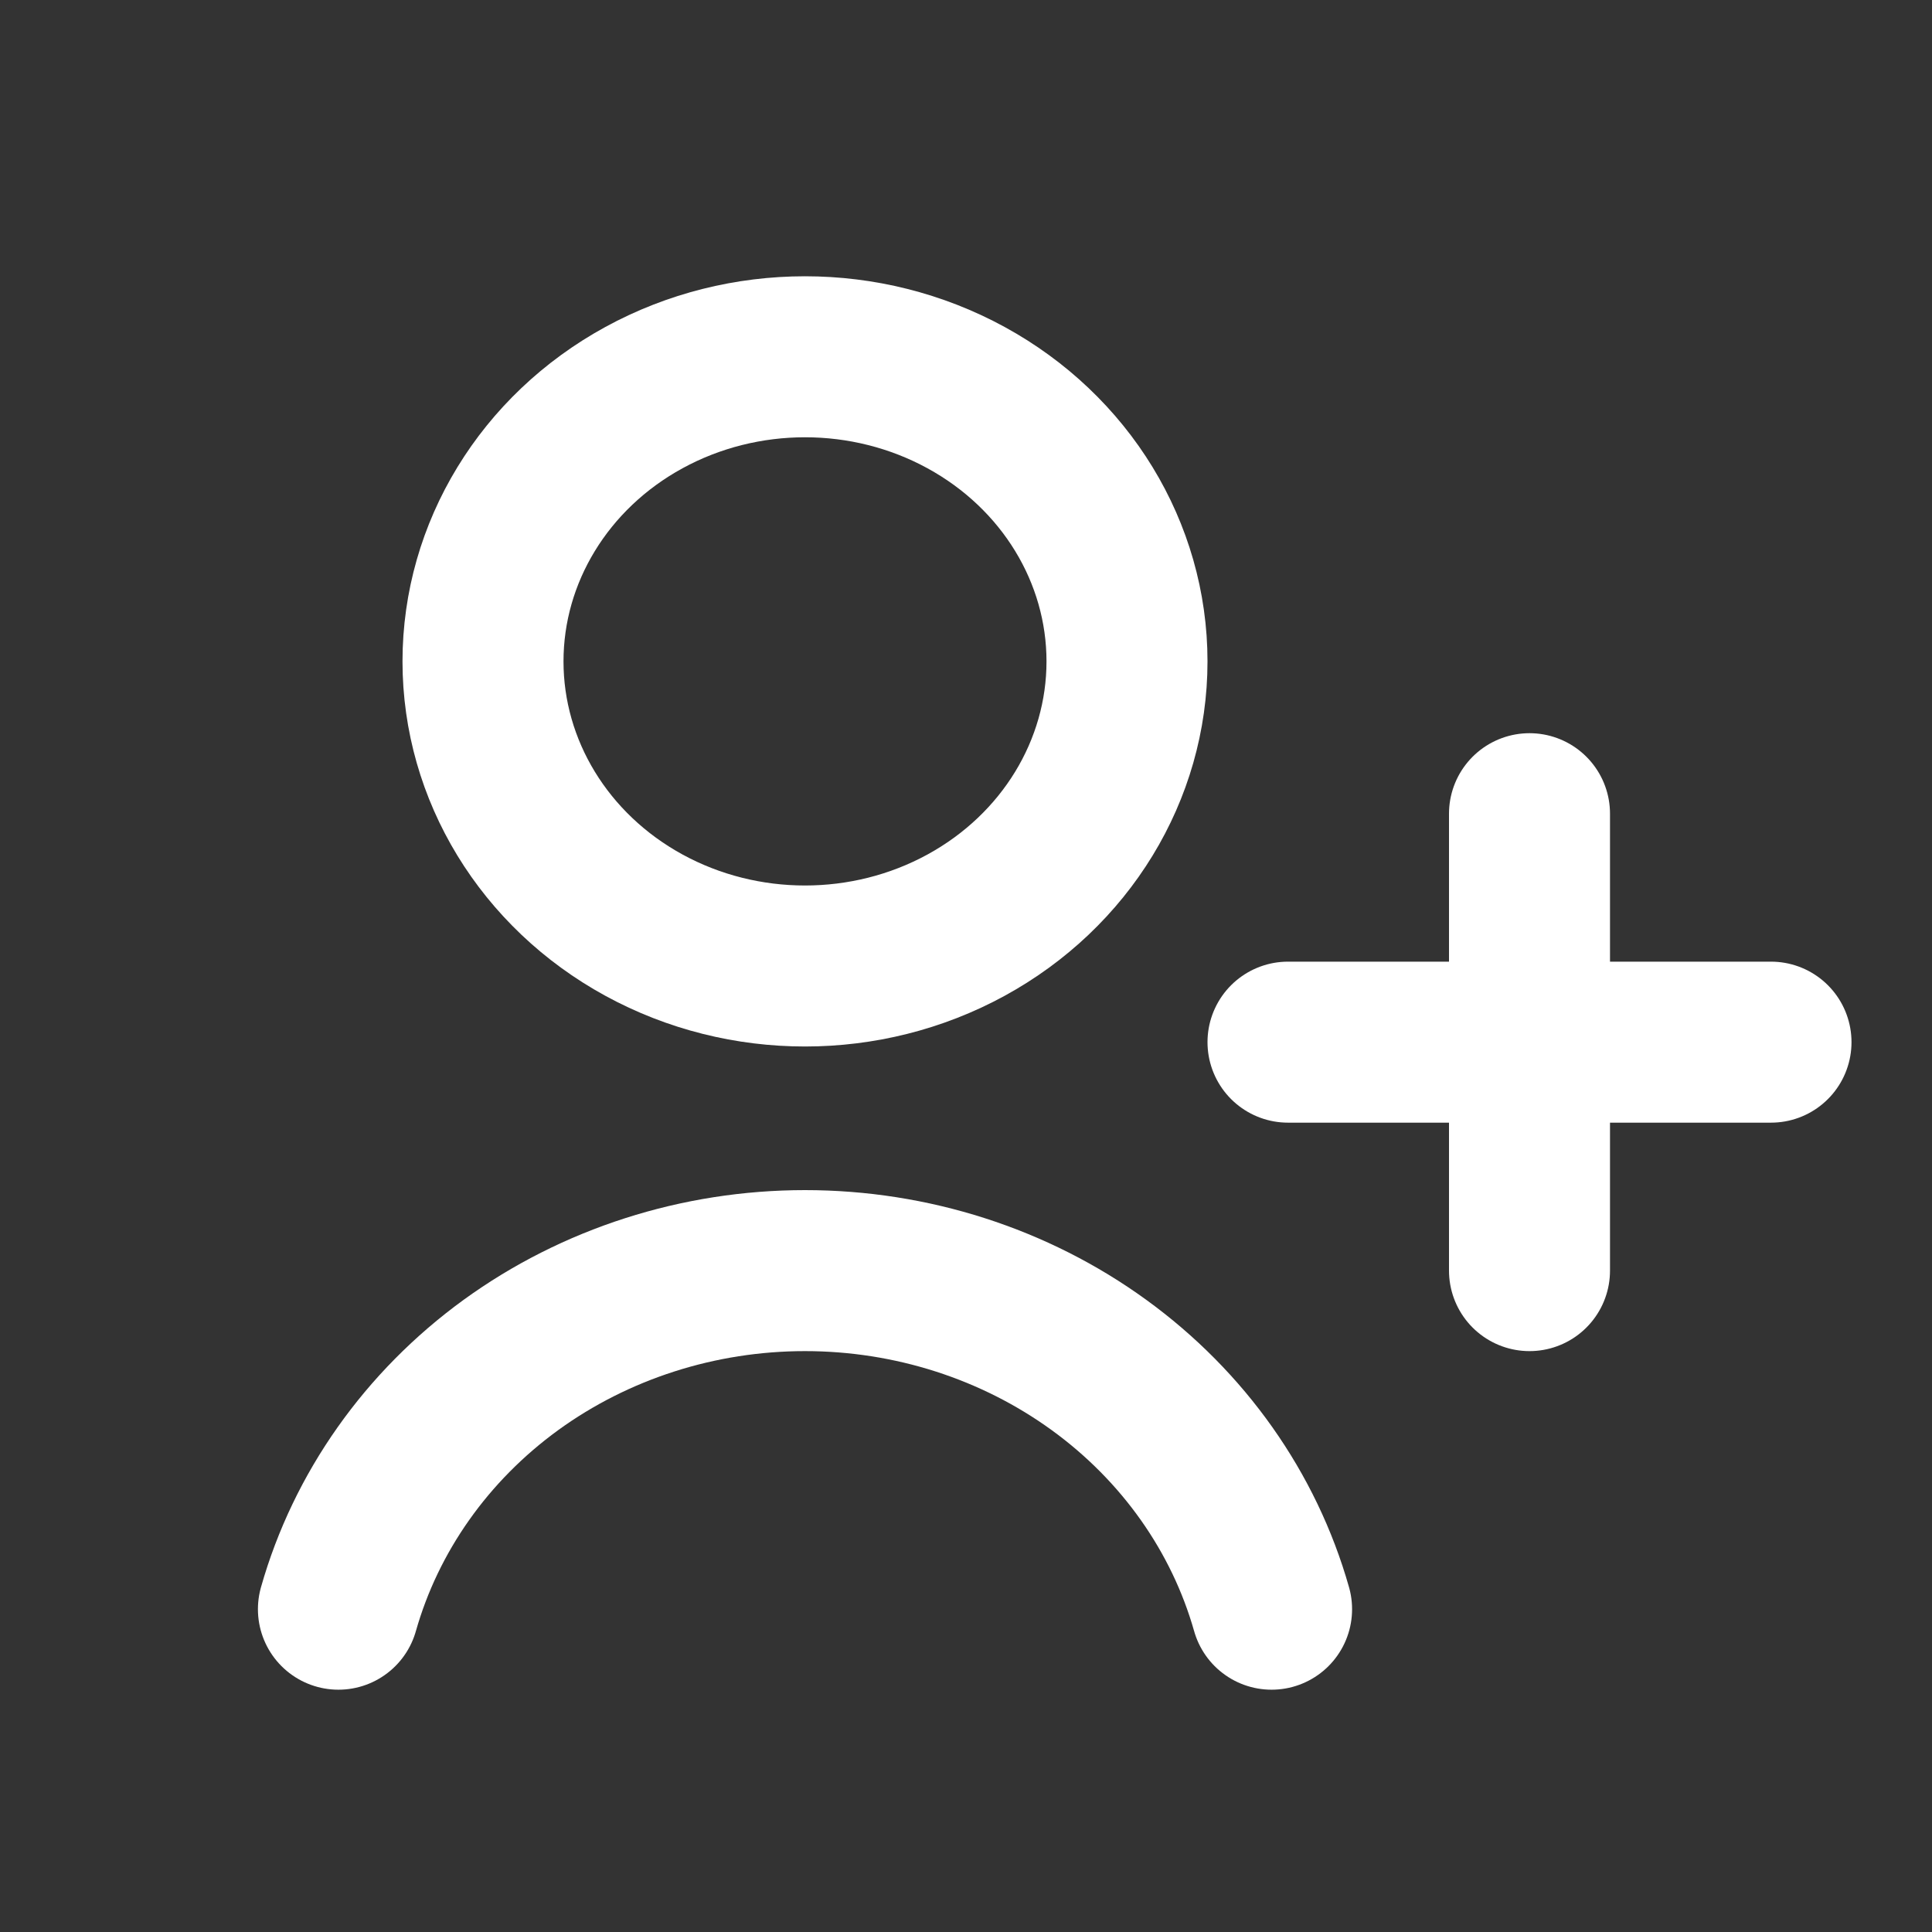 <svg width="24" height="24" viewBox="0 0 24 24" fill="none" xmlns="http://www.w3.org/2000/svg">
<rect x="0" y="0" width="24" height="24" fill="#333333" stroke="none"/>
<ellipse cx="10" cy="8.216" rx="4" ry="3.784" stroke="white" stroke-width="2" stroke-linecap="round"/>
<path d="M15.796 19.99C15.454 18.784 14.7 17.717 13.653 16.957C12.605 16.196 11.321 15.784 10 15.784C8.679 15.784 7.395 16.196 6.347 16.956C5.3 17.717 4.546 18.784 4.204 19.99" stroke="white" stroke-width="2" stroke-linecap="round"/>
<path d="M19 10.108L19 15.784" stroke="white" stroke-width="2" stroke-linecap="round"/>
<path d="M22 12.946L16 12.946" stroke="white" stroke-width="2" stroke-linecap="round"/>
</svg>
